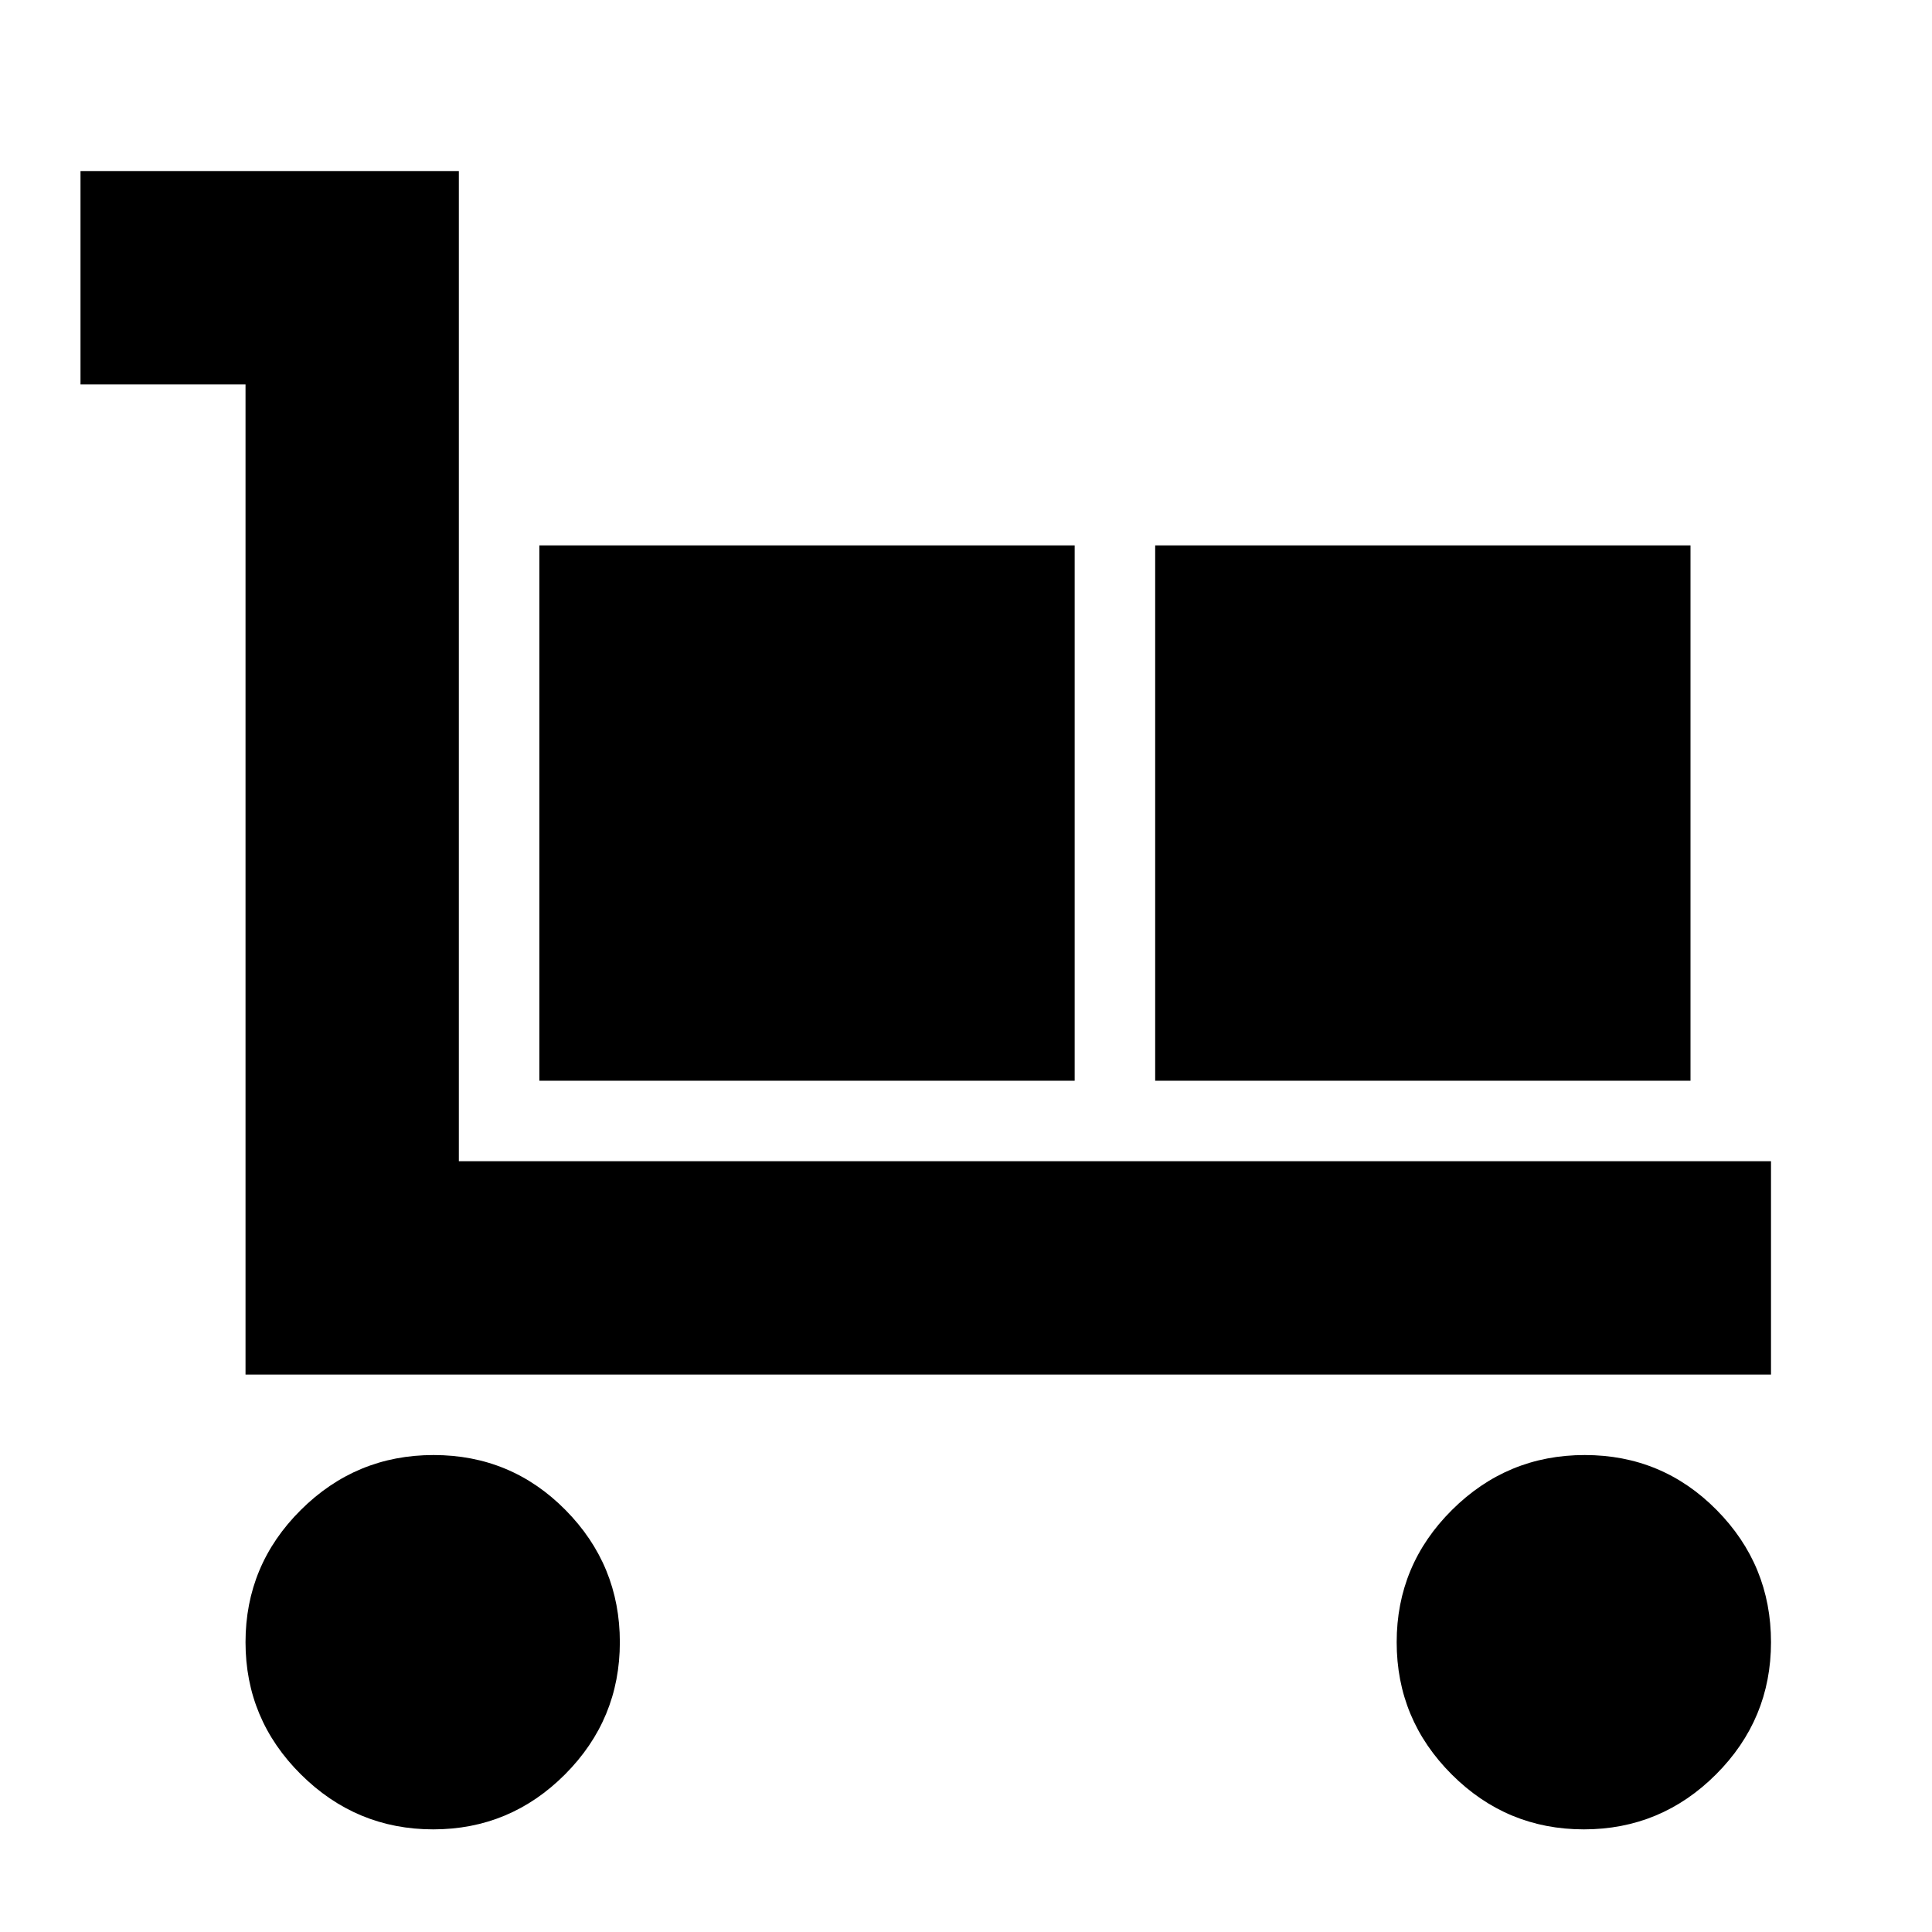 <svg xmlns="http://www.w3.org/2000/svg" height="24" viewBox="0 -960 960 960" width="24"><path d="M122-277v-492H40v-106h188v492h652v106H122Zm93.26 226Q177-51 149.5-78.32 122-105.64 122-144q0-38.36 27.45-65.68 27.45-27.32 66-27.32T281-209.68q27 27.32 27 65.68 0 38.36-27.24 65.68Q253.51-51 215.26-51ZM268-423v-266h266v266H268Zm306 0v-266h266v266H574ZM787-51q-38.36 0-65.68-27.32Q694-105.64 694-144q0-38.36 27.45-65.68 27.45-27.32 66-27.32T853-209.68q27 27.32 27 65.68 0 38.36-27.32 65.68Q825.36-51 787-51Z"/></svg>